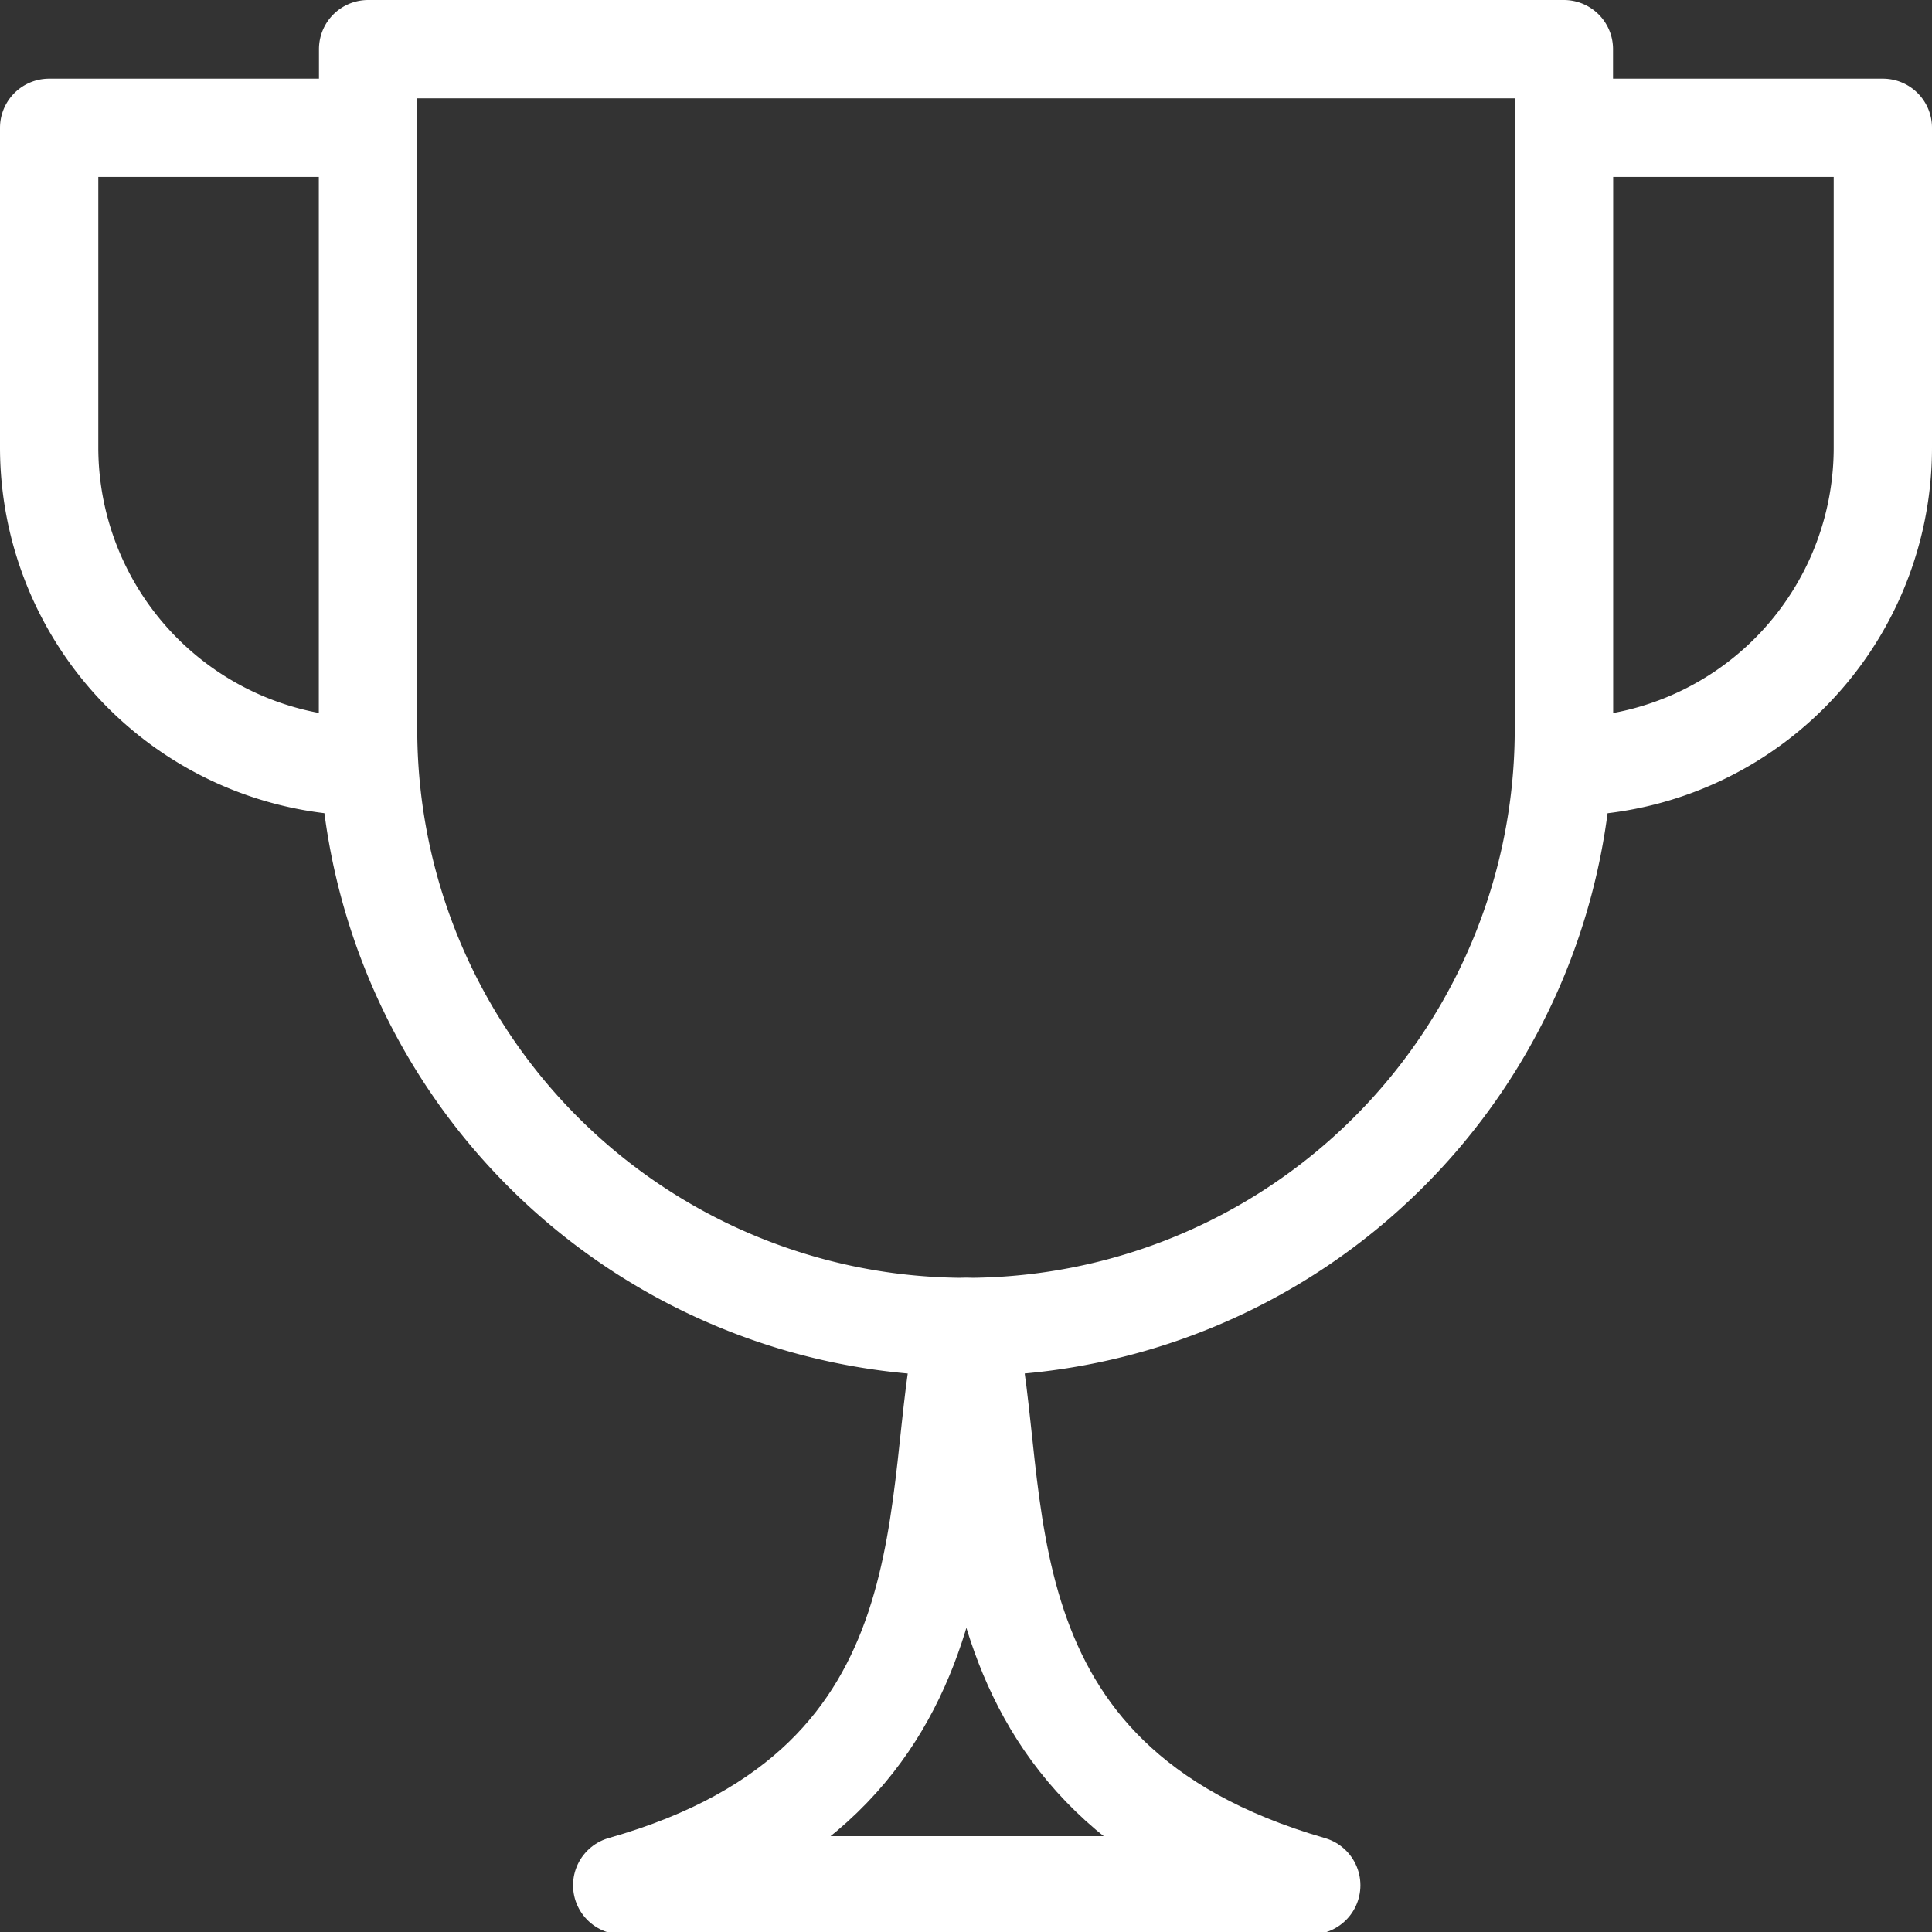 <svg xmlns="http://www.w3.org/2000/svg" viewBox="0 0 39.31 39.31"><rect x="0" y="0" width="39.31" height="39.31" fill="#333333" stroke="none"/><defs><style>.cls-1{fill:none;stroke:#fff;stroke-linecap:round;stroke-linejoin:round;stroke-width:2px;}</style></defs><g id="Layer_2" data-name="Layer 2"><g id="Layer_1-2" data-name="Layer 1"><path class="cls-1" d="M19.66,27h0A12.16,12.16,0,0,1,7.49,14.79V1H31.82V14.79A12.16,12.16,0,0,1,19.66,27Z"/><path class="cls-1" d="M19.66,27c-.82,3.25.37,9.27-7,11.36H26.68C19.28,36.22,20.47,30.2,19.66,27Z"/><path class="cls-1" d="M31.82,15.6h0v-13h6.49V9.11A6.49,6.49,0,0,1,31.82,15.6Z"/><path class="cls-1" d="M7.49,15.6h0v-13H1V9.11A6.5,6.5,0,0,0,7.49,15.6Z"/></g></g></svg>
